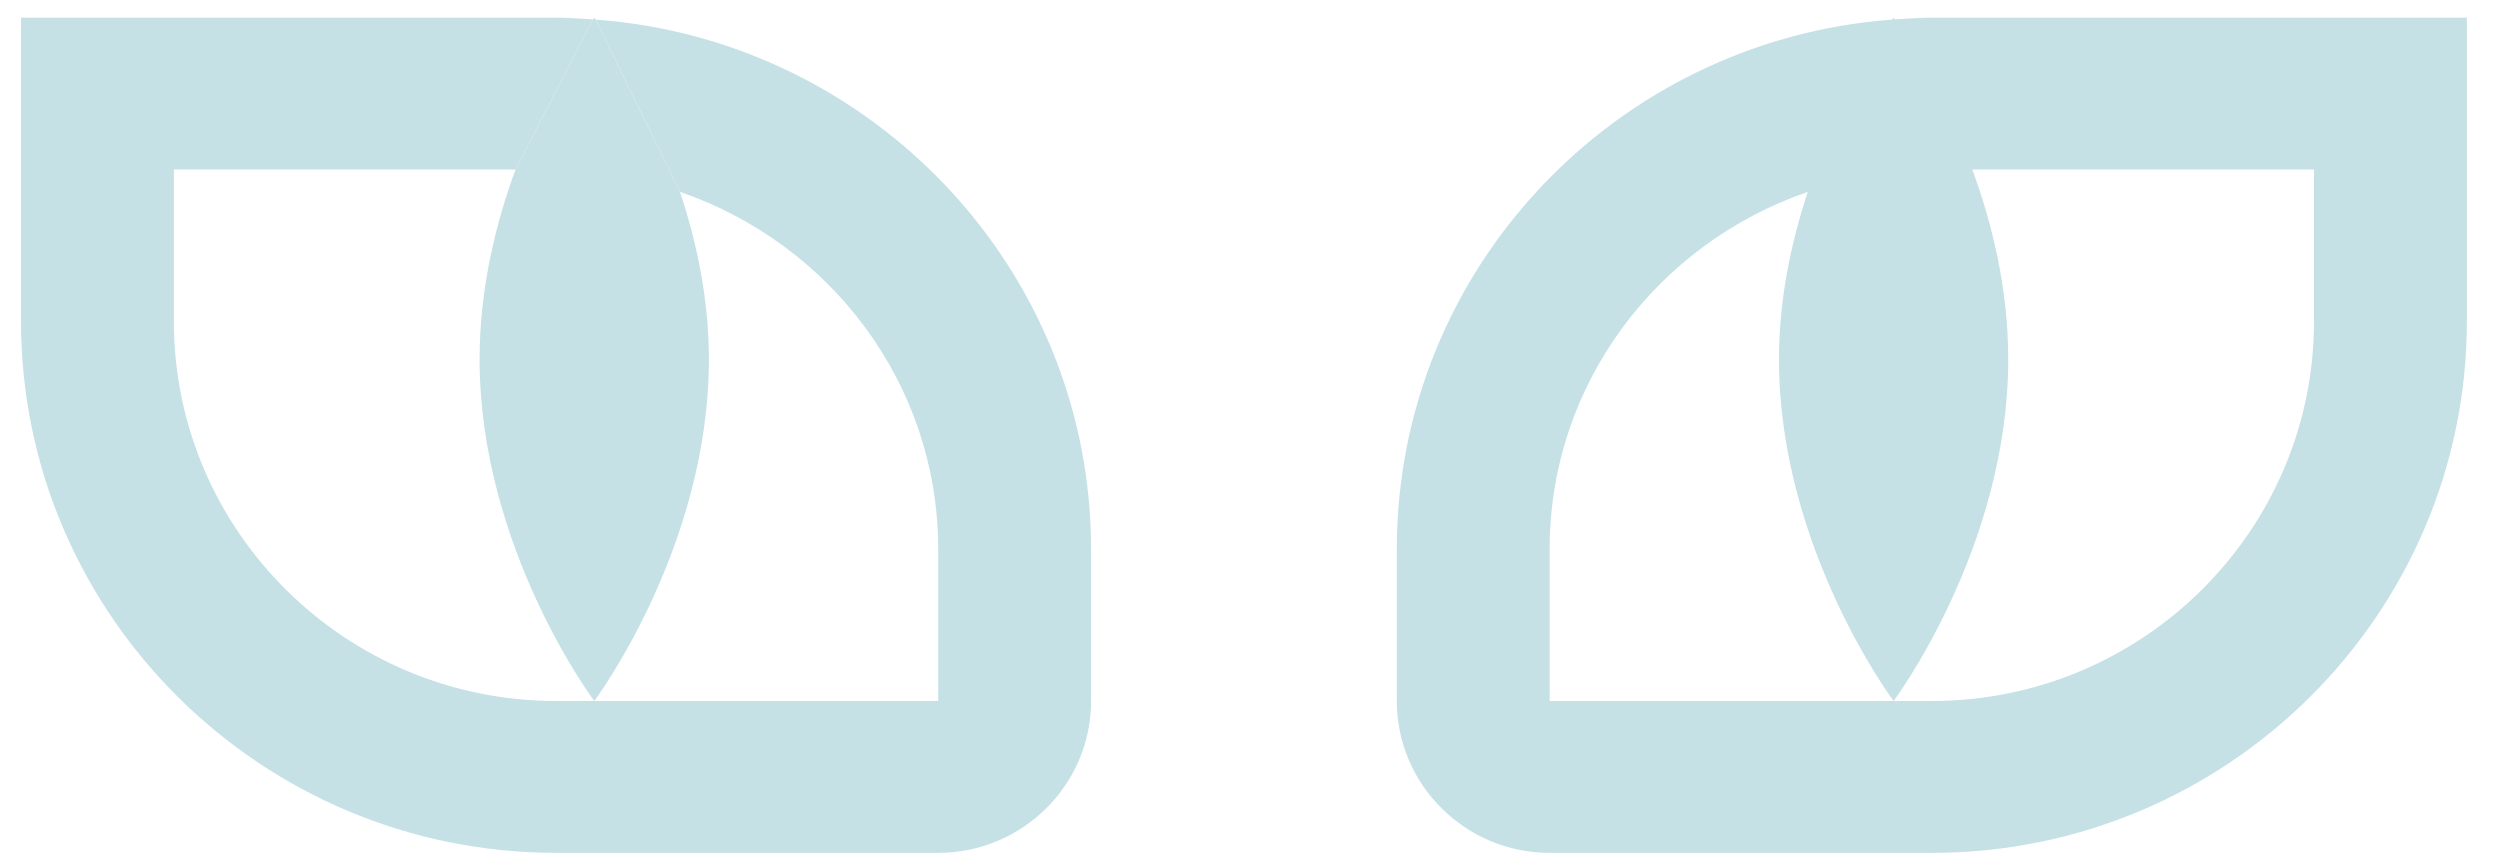 <svg width="73" height="25" fill="none" xmlns="http://www.w3.org/2000/svg"><path fill-rule="evenodd" clip-rule="evenodd" d="M.613 9.384V.516h15.623c.326 0 .645.022.965.044l.111.008-2.258 4.382H5.077v4.434c0 6.112 5.007 11.085 11.16 11.085h11.158v-4.434c0-4.846-3.167-8.93-7.537-10.431L17.391.572c8.075.592 14.468 7.296 14.468 15.463v4.434c0 2.446-2.002 4.434-4.464 4.434h-11.16C7.624 24.903.614 17.94.614 9.384zM55.254.572l.04-.056.039.052.111-.008c.32-.022.64-.044.965-.044h15.623v8.868c0 8.556-7.01 15.52-15.623 15.52H45.25c-2.46 0-4.463-1.99-4.463-4.435v-4.434c0-8.167 6.393-14.87 14.468-15.463zM67.568 4.95h-9.977c.584 1.585 1.05 3.492 1.05 5.543 0 5.509-3.348 9.976-3.348 9.976s-3.347-4.467-3.347-9.976c0-1.787.365-3.44.84-4.889-4.37 1.5-7.536 5.585-7.536 10.431v4.434h11.159c6.153 0 11.16-4.973 11.16-11.085V4.95z" fill="#C5E1E6"/><path d="M17.39.572l-.038-.056-.04.052-2.258 4.382c-.584 1.585-1.05 3.492-1.05 5.543 0 5.509 3.348 9.976 3.348 9.976s3.348-4.467 3.348-9.976c0-1.787-.366-3.44-.842-4.889L17.391.572z" fill="#C5E1E6"/></svg>
